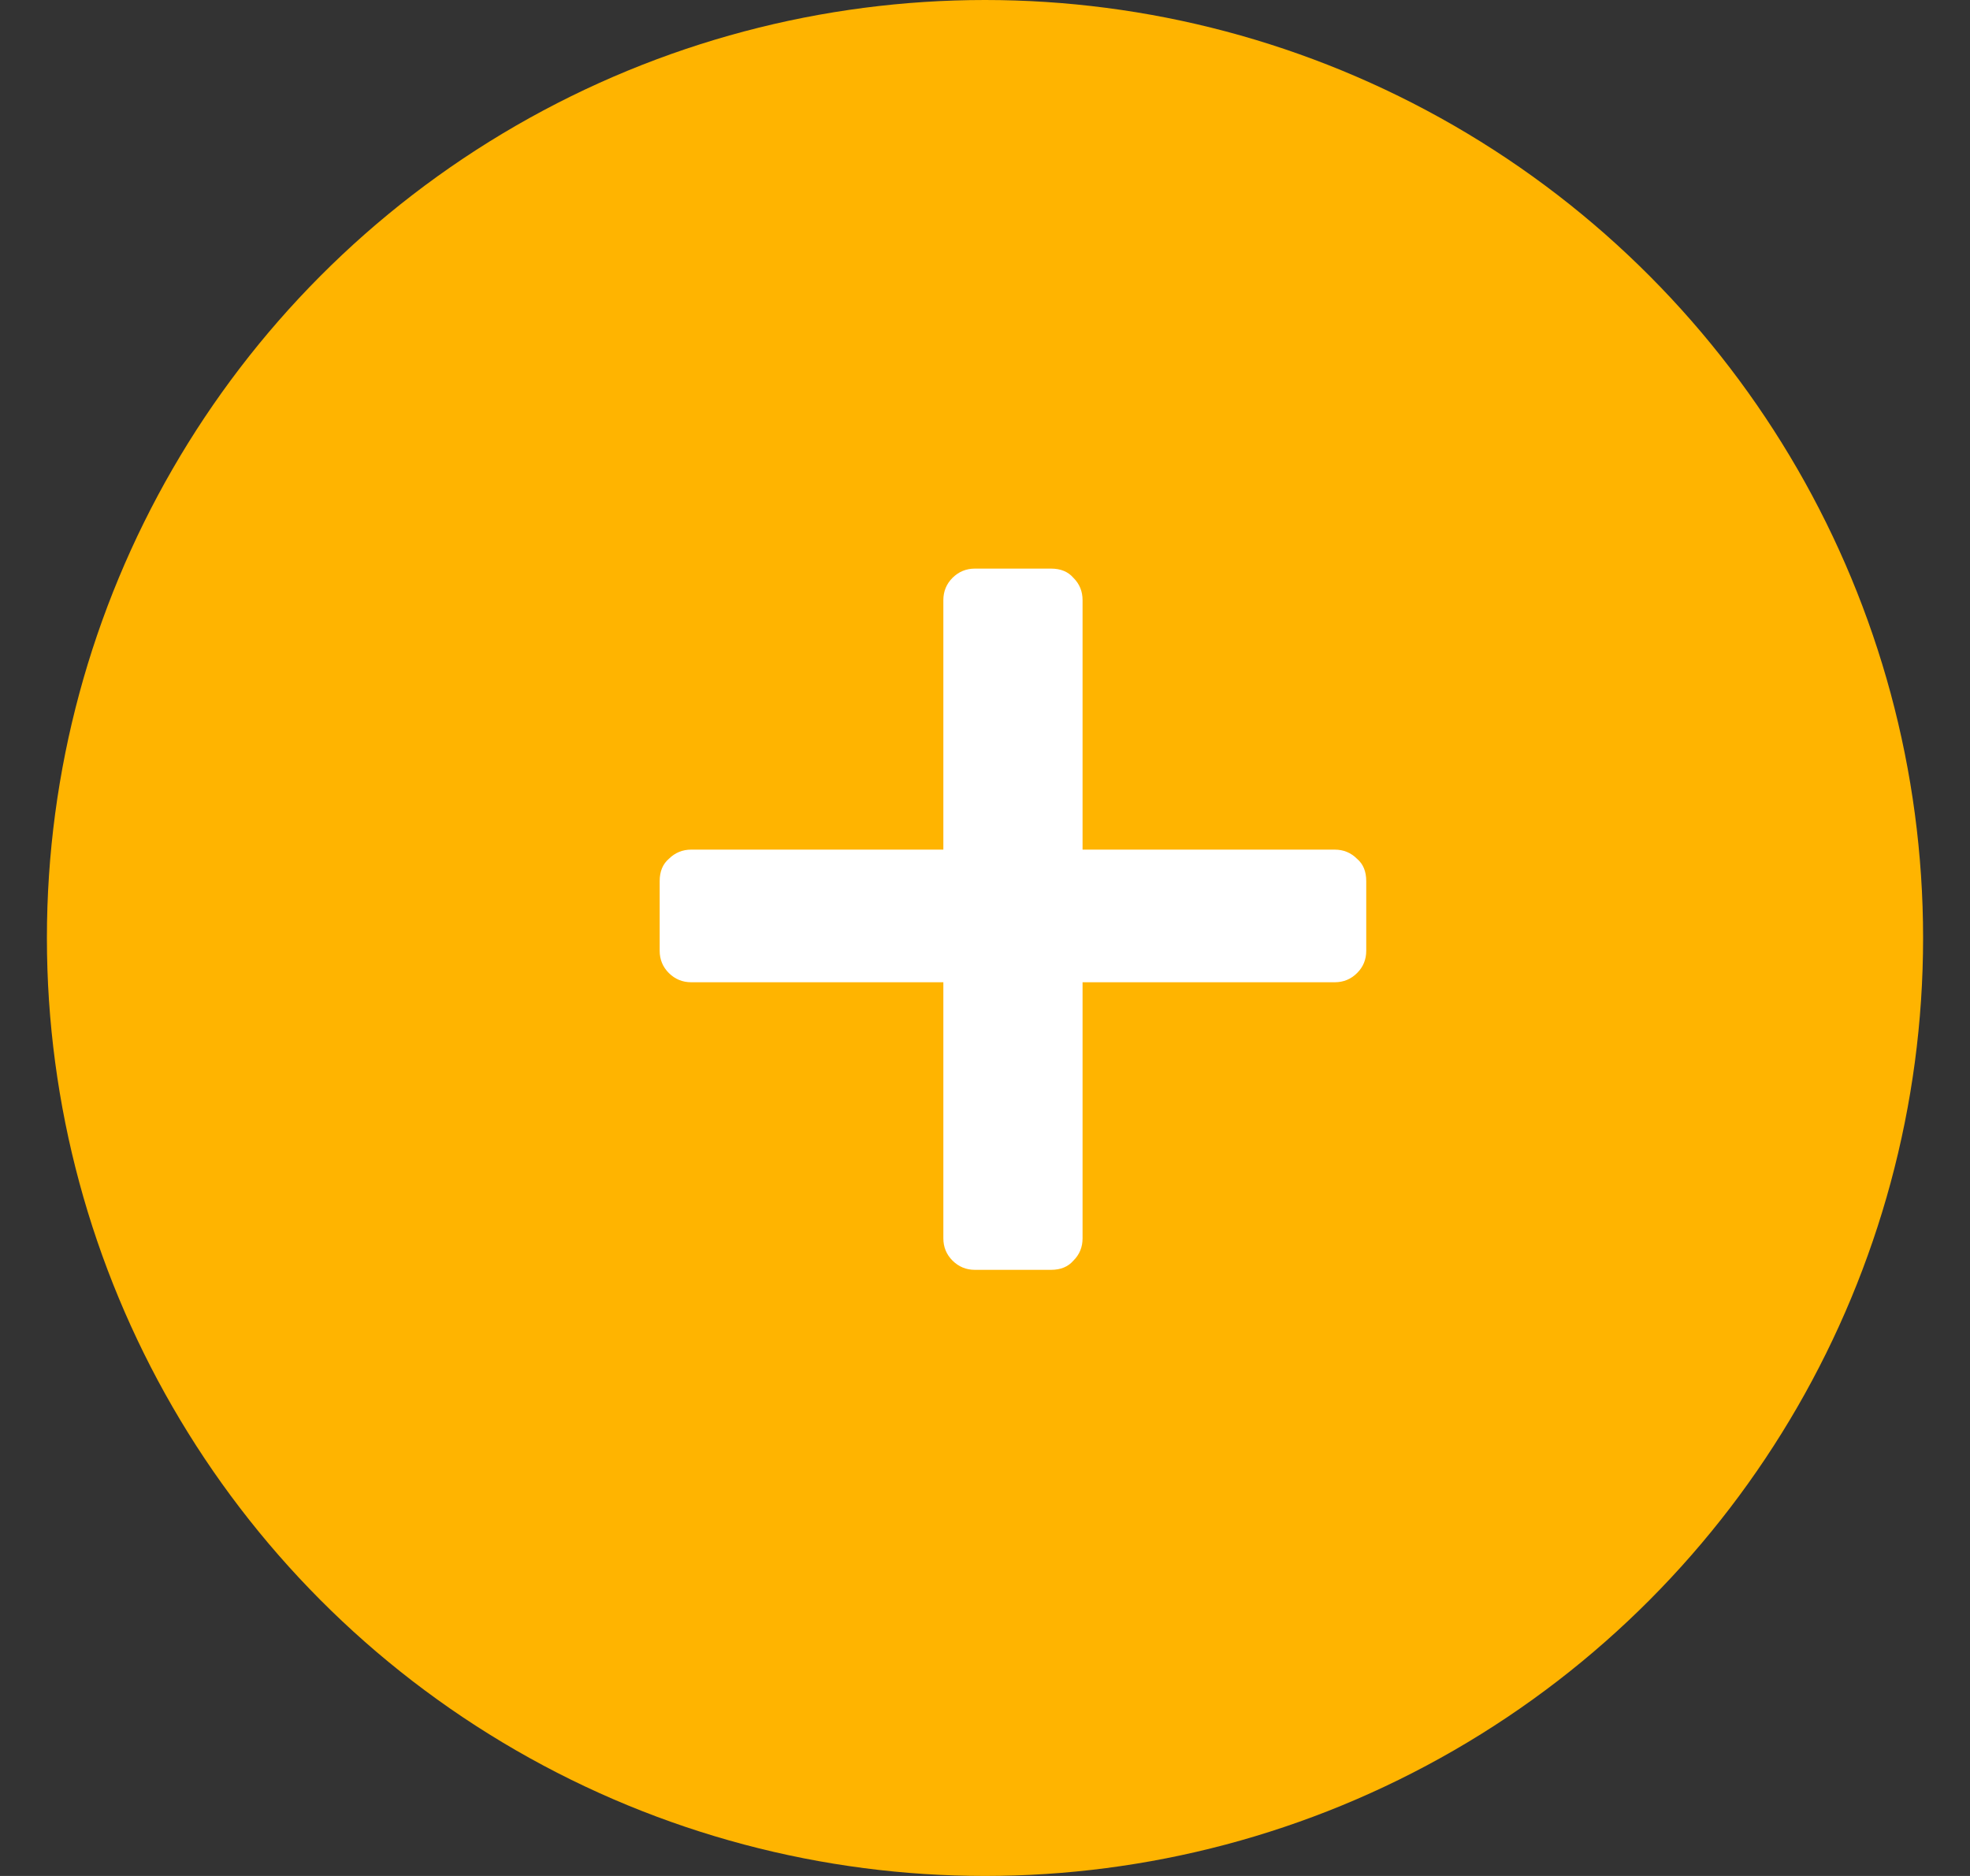 <svg width="21" height="20" viewBox="0 0 21 20" fill="none" xmlns="http://www.w3.org/2000/svg">
<rect x="0" y="0" width="21" height="20" fill="#333333" stroke="none"/>
<circle cx="10.5" cy="10" r="10" fill="#FFB400"/>
<path d="M10.392 13.538C10.299 13.538 10.22 13.505 10.154 13.44C10.089 13.375 10.056 13.295 10.056 13.202V10.472H7.368C7.275 10.472 7.196 10.439 7.13 10.374C7.065 10.309 7.032 10.229 7.032 10.136V9.394C7.032 9.291 7.065 9.212 7.13 9.156C7.196 9.091 7.275 9.058 7.368 9.058H10.056V6.398C10.056 6.305 10.089 6.225 10.154 6.16C10.22 6.095 10.299 6.062 10.392 6.062H11.204C11.307 6.062 11.386 6.095 11.442 6.16C11.508 6.225 11.54 6.305 11.54 6.398V9.058H14.228C14.322 9.058 14.401 9.091 14.466 9.156C14.532 9.212 14.564 9.291 14.564 9.394V10.136C14.564 10.229 14.532 10.309 14.466 10.374C14.401 10.439 14.322 10.472 14.228 10.472H11.54V13.202C11.54 13.295 11.508 13.375 11.442 13.44C11.386 13.505 11.307 13.538 11.204 13.538H10.392Z" fill="white"/>
</svg>
